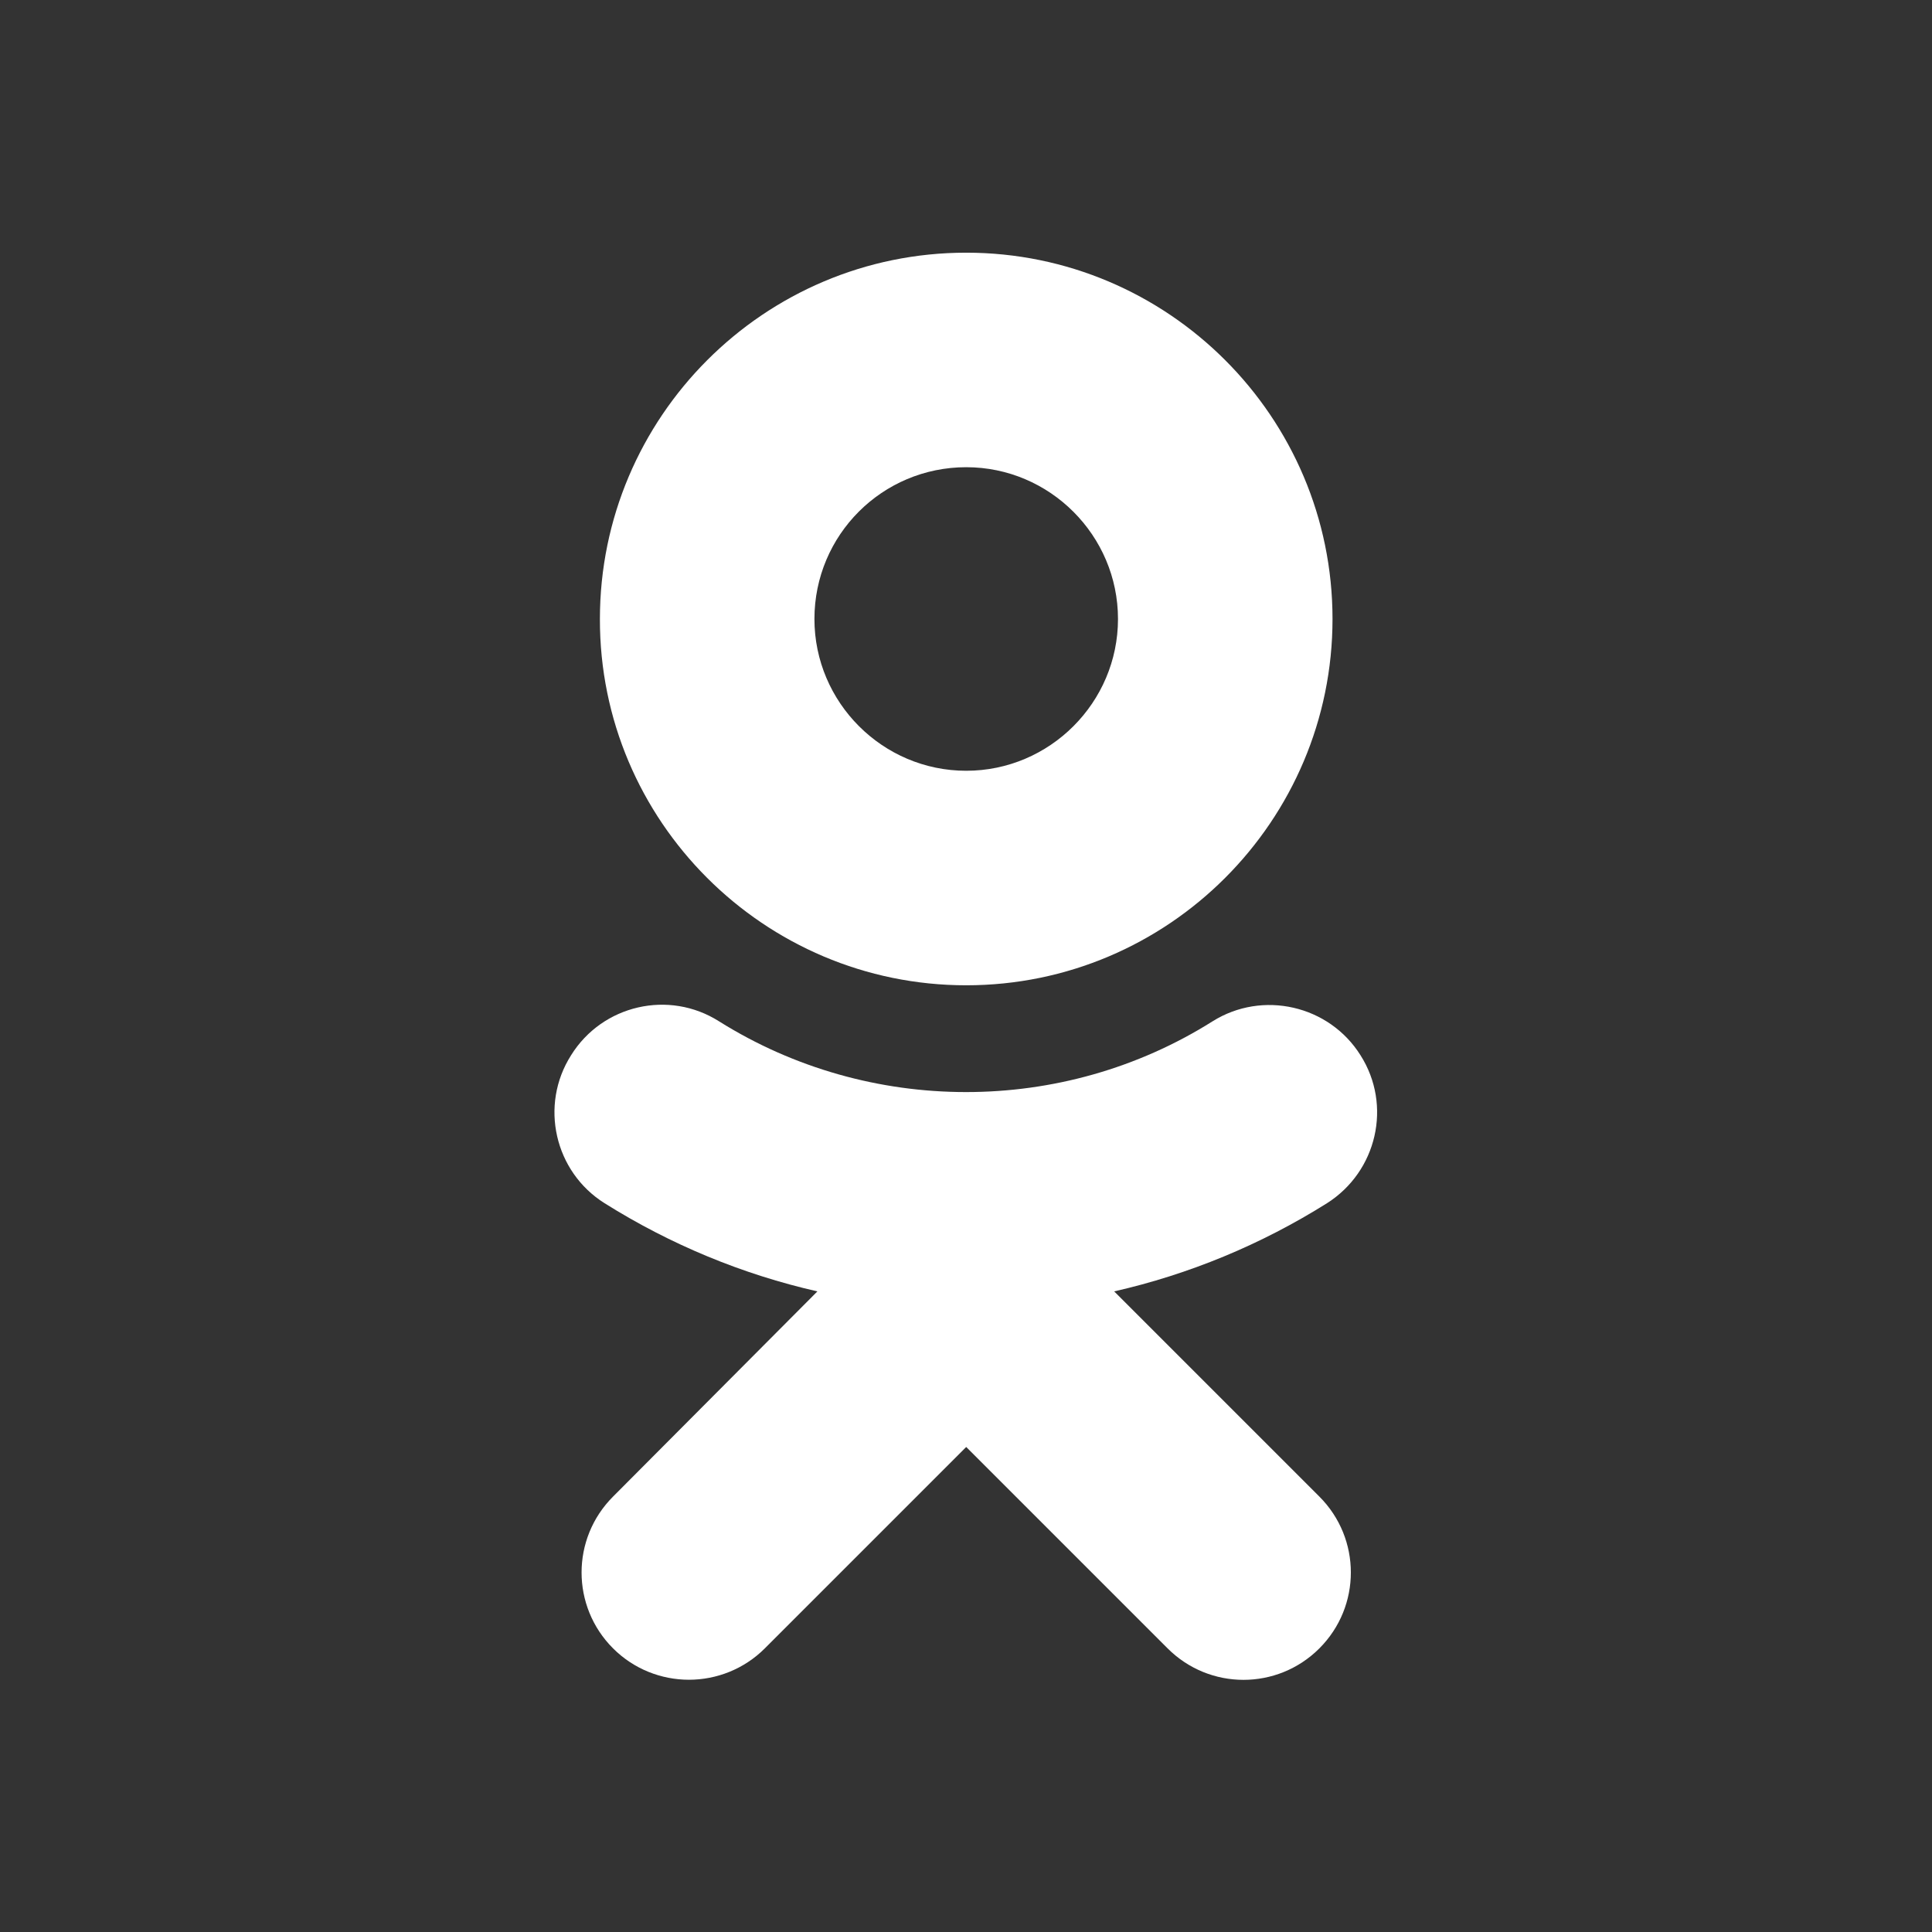 <svg id="Слой_1" xmlns="http://www.w3.org/2000/svg" viewBox="0 0 455.7 455.7"><rect x="0" y="0" width="455.7" height="455.7" fill="#333333" stroke="none"/><style>.st0{fill:#fff}</style><path class="st0" d="M227.9 110.2c19.7 0 35.8 16.1 35.8 35.8s-16.1 35.8-35.8 35.8-35.8-16.1-35.8-35.8c0-19.8 16-35.8 35.8-35.8zm0 122.2c47.7 0 86.4-38.8 86.4-86.4 0-47.7-38.8-86.4-86.4-86.4-47.7 0-86.4 38.8-86.4 86.4-.1 47.6 38.7 86.4 86.4 86.4M262.8 304.6c17.6-4 34.6-11 50.2-20.8 11.8-7.5 15.4-23.1 7.9-34.9-7.4-11.8-23.1-15.4-34.9-8-35.4 22.3-81 22.2-116.4 0-11.8-7.5-27.5-3.9-34.9 8-7.5 11.8-3.9 27.5 7.9 34.9 15.6 9.8 32.6 16.8 50.2 20.8L144.6 353c-9.9 9.9-9.9 25.9 0 35.8 4.9 4.9 11.4 7.4 17.9 7.4s13-2.5 17.9-7.4l47.5-47.5 47.5 47.5c9.9 9.9 25.9 9.9 35.8 0s9.9-25.9 0-35.8l-48.4-48.4"/></svg>